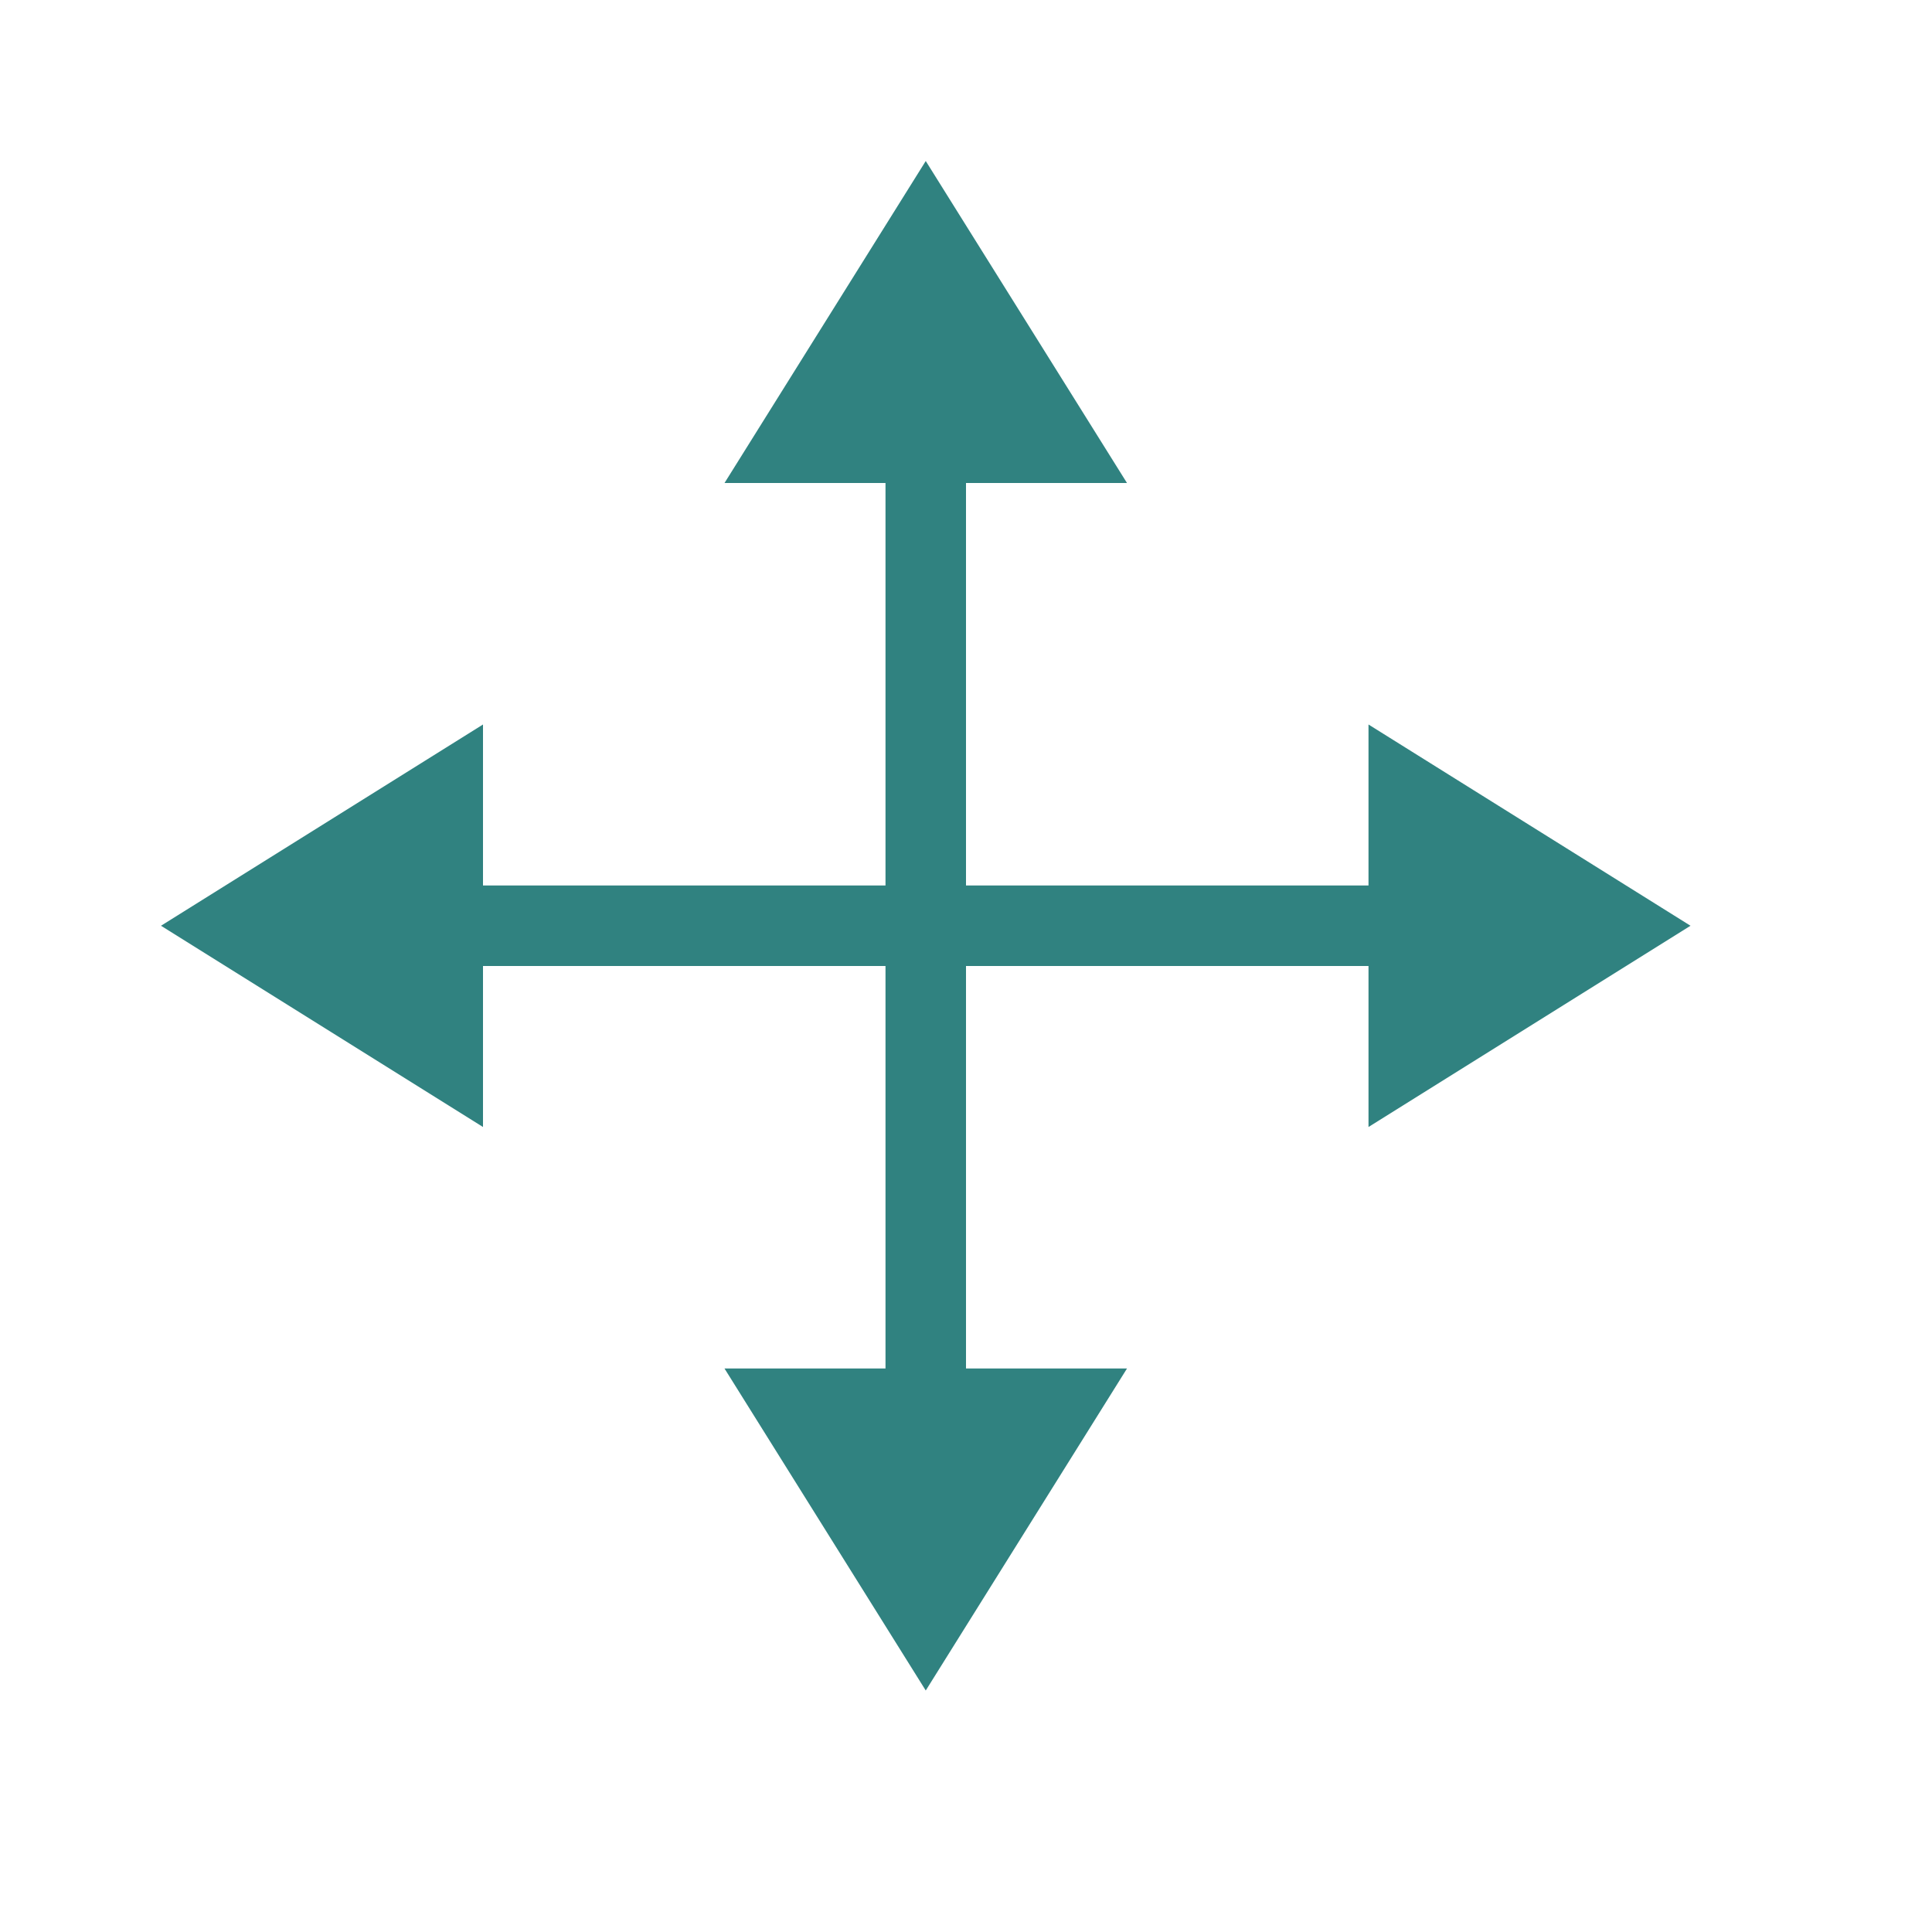 <svg xmlns="http://www.w3.org/2000/svg" viewBox="0 0 24 24"><path style="fill:#308280;fill-opacity:1;stroke:none;stroke-width:1px;stroke-linecap:butt;stroke-linejoin:miter;stroke-opacity:1" d="M11.5 2 9 6h2v5H6V9l-4 2.5L6 14v-2h5v5H9l2.5 4 2.5-4h-2v-5h5v2l4-2.5L17 9v2h-5V6h2l-2.5-4z"/></svg>
